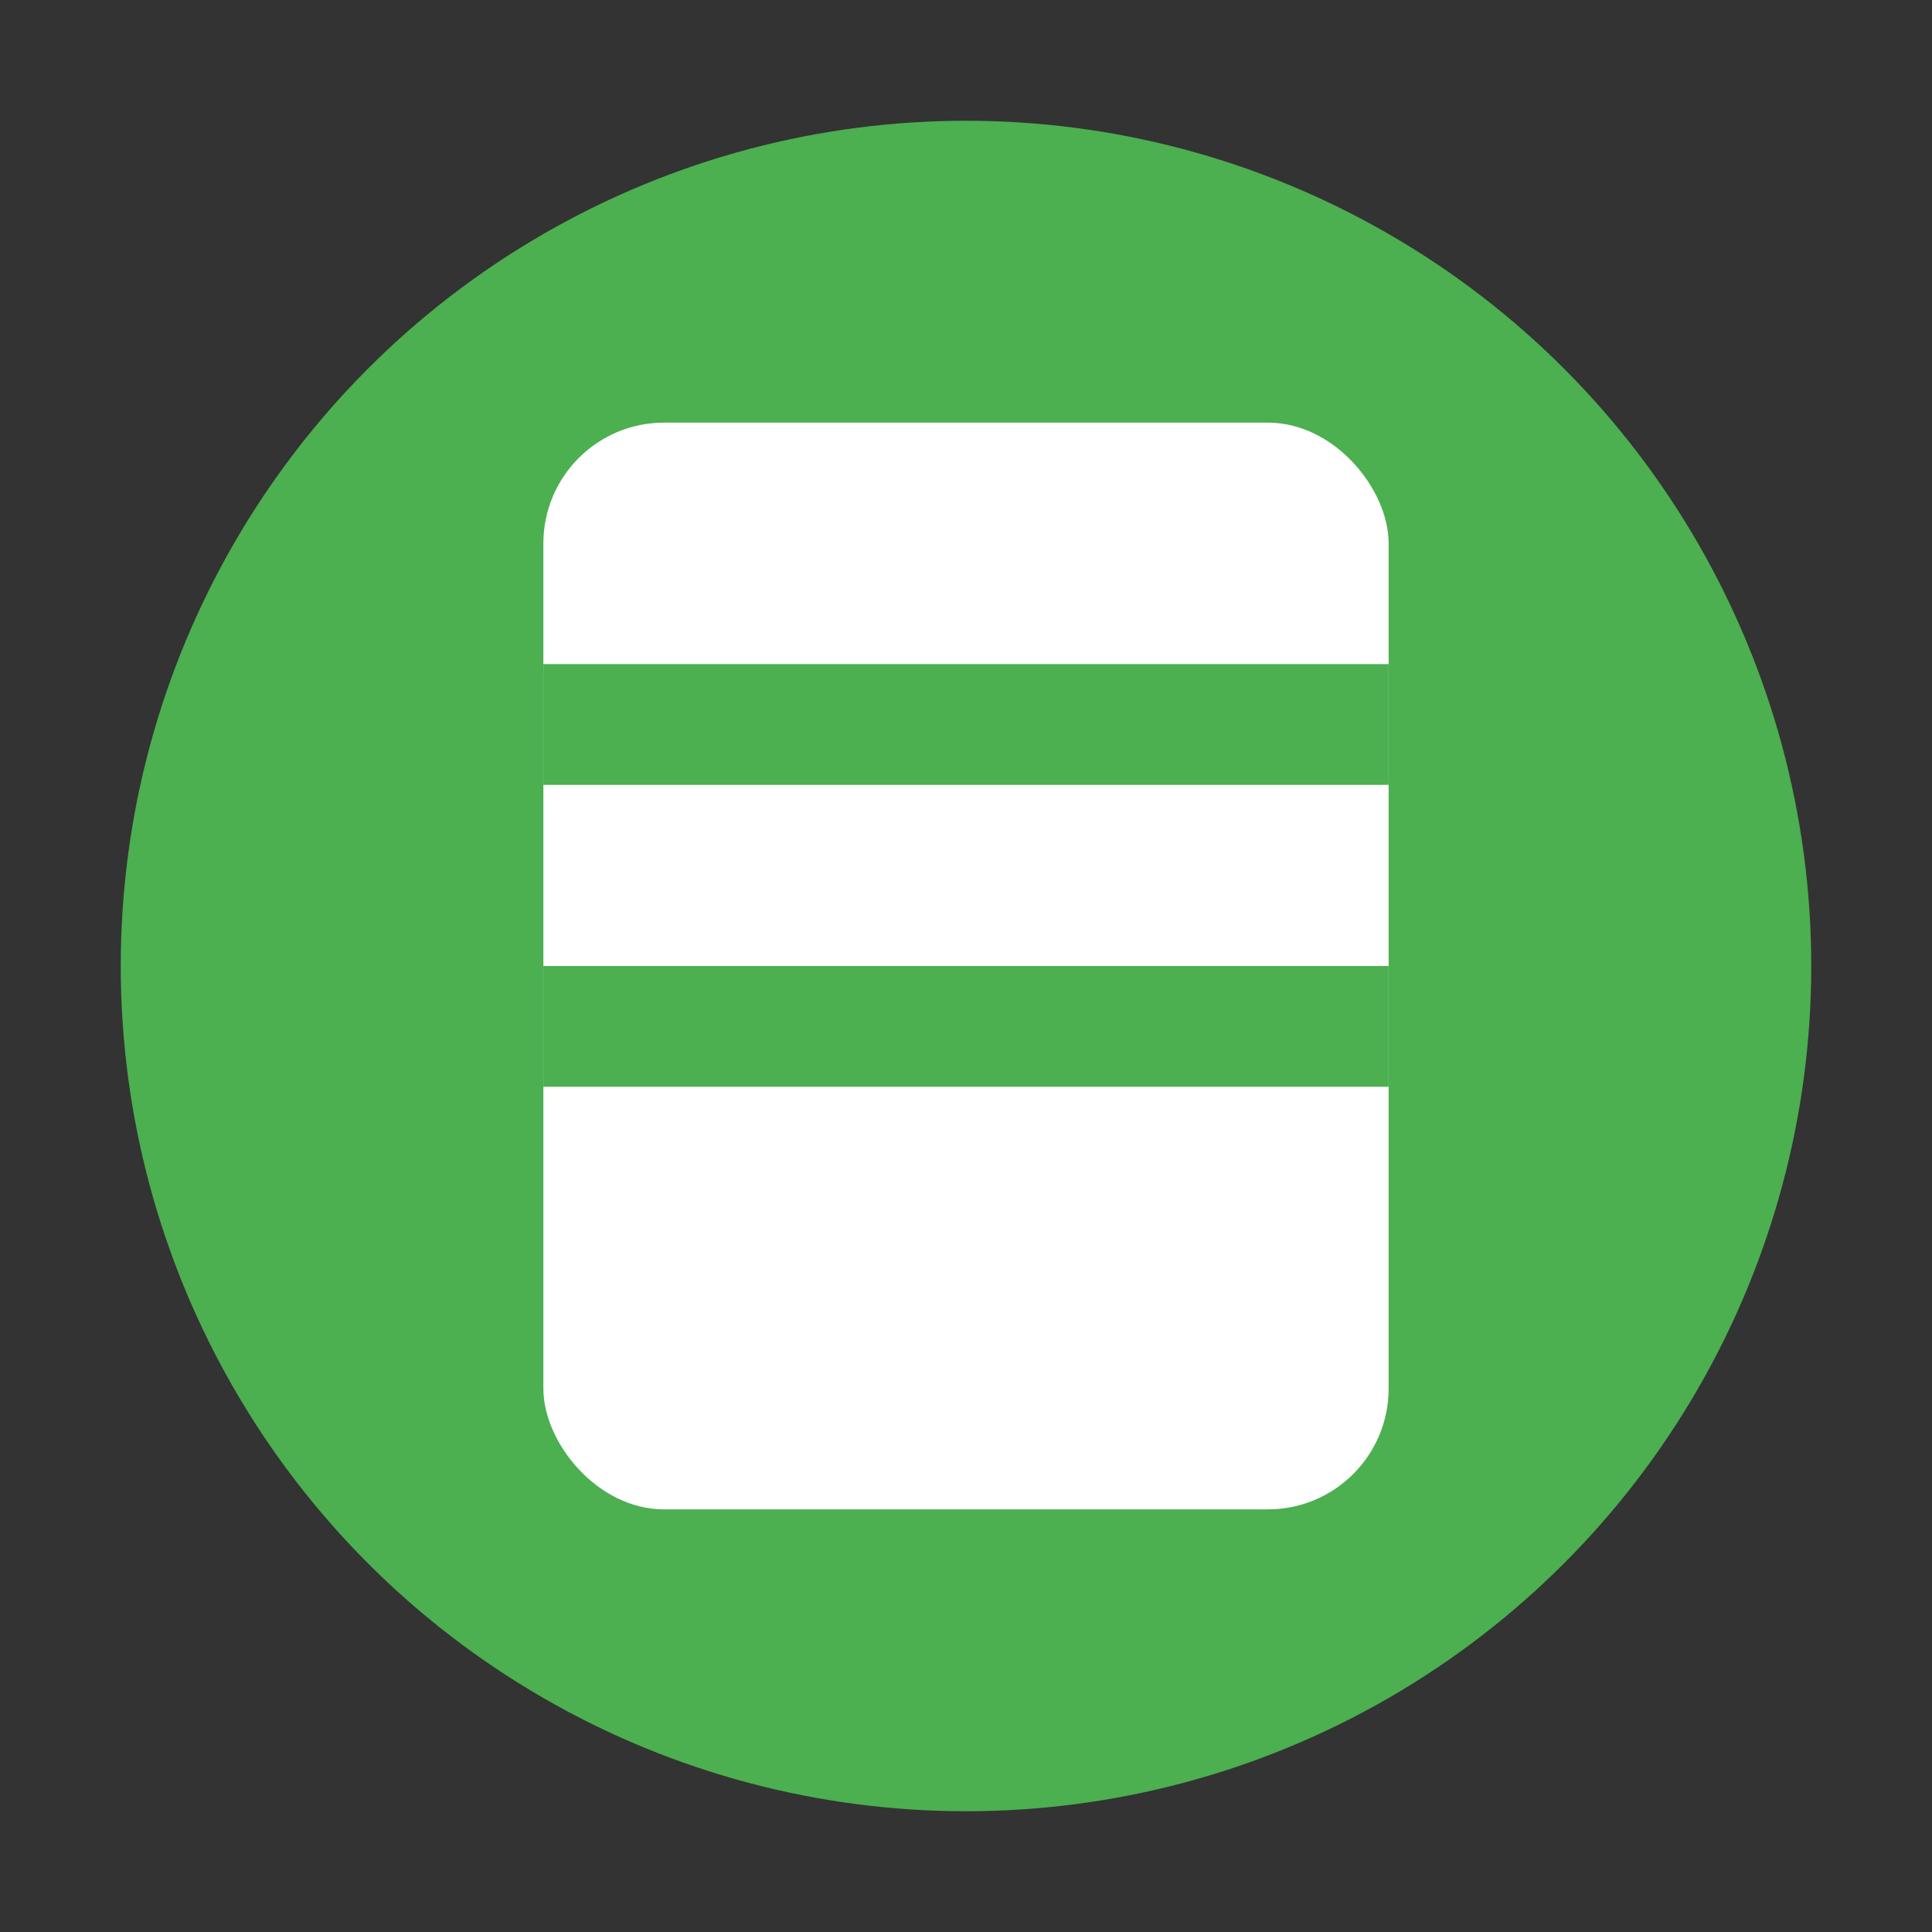 <svg xmlns="http://www.w3.org/2000/svg" width="32" height="32" viewBox="0 0 32 32">
  <rect x="0" y="0" width="32" height="32" fill="#333333" stroke="none"/>
  <circle cx="16" cy="16" r="14" fill="#4CAF50" />
  <rect x="9" y="7" width="14" height="18" rx="2" fill="white" />
  <line x1="9" y1="12" x2="23" y2="12" stroke="#4CAF50" stroke-width="2" />
  <line x1="9" y1="17" x2="23" y2="17" stroke="#4CAF50" stroke-width="2" />
</svg>